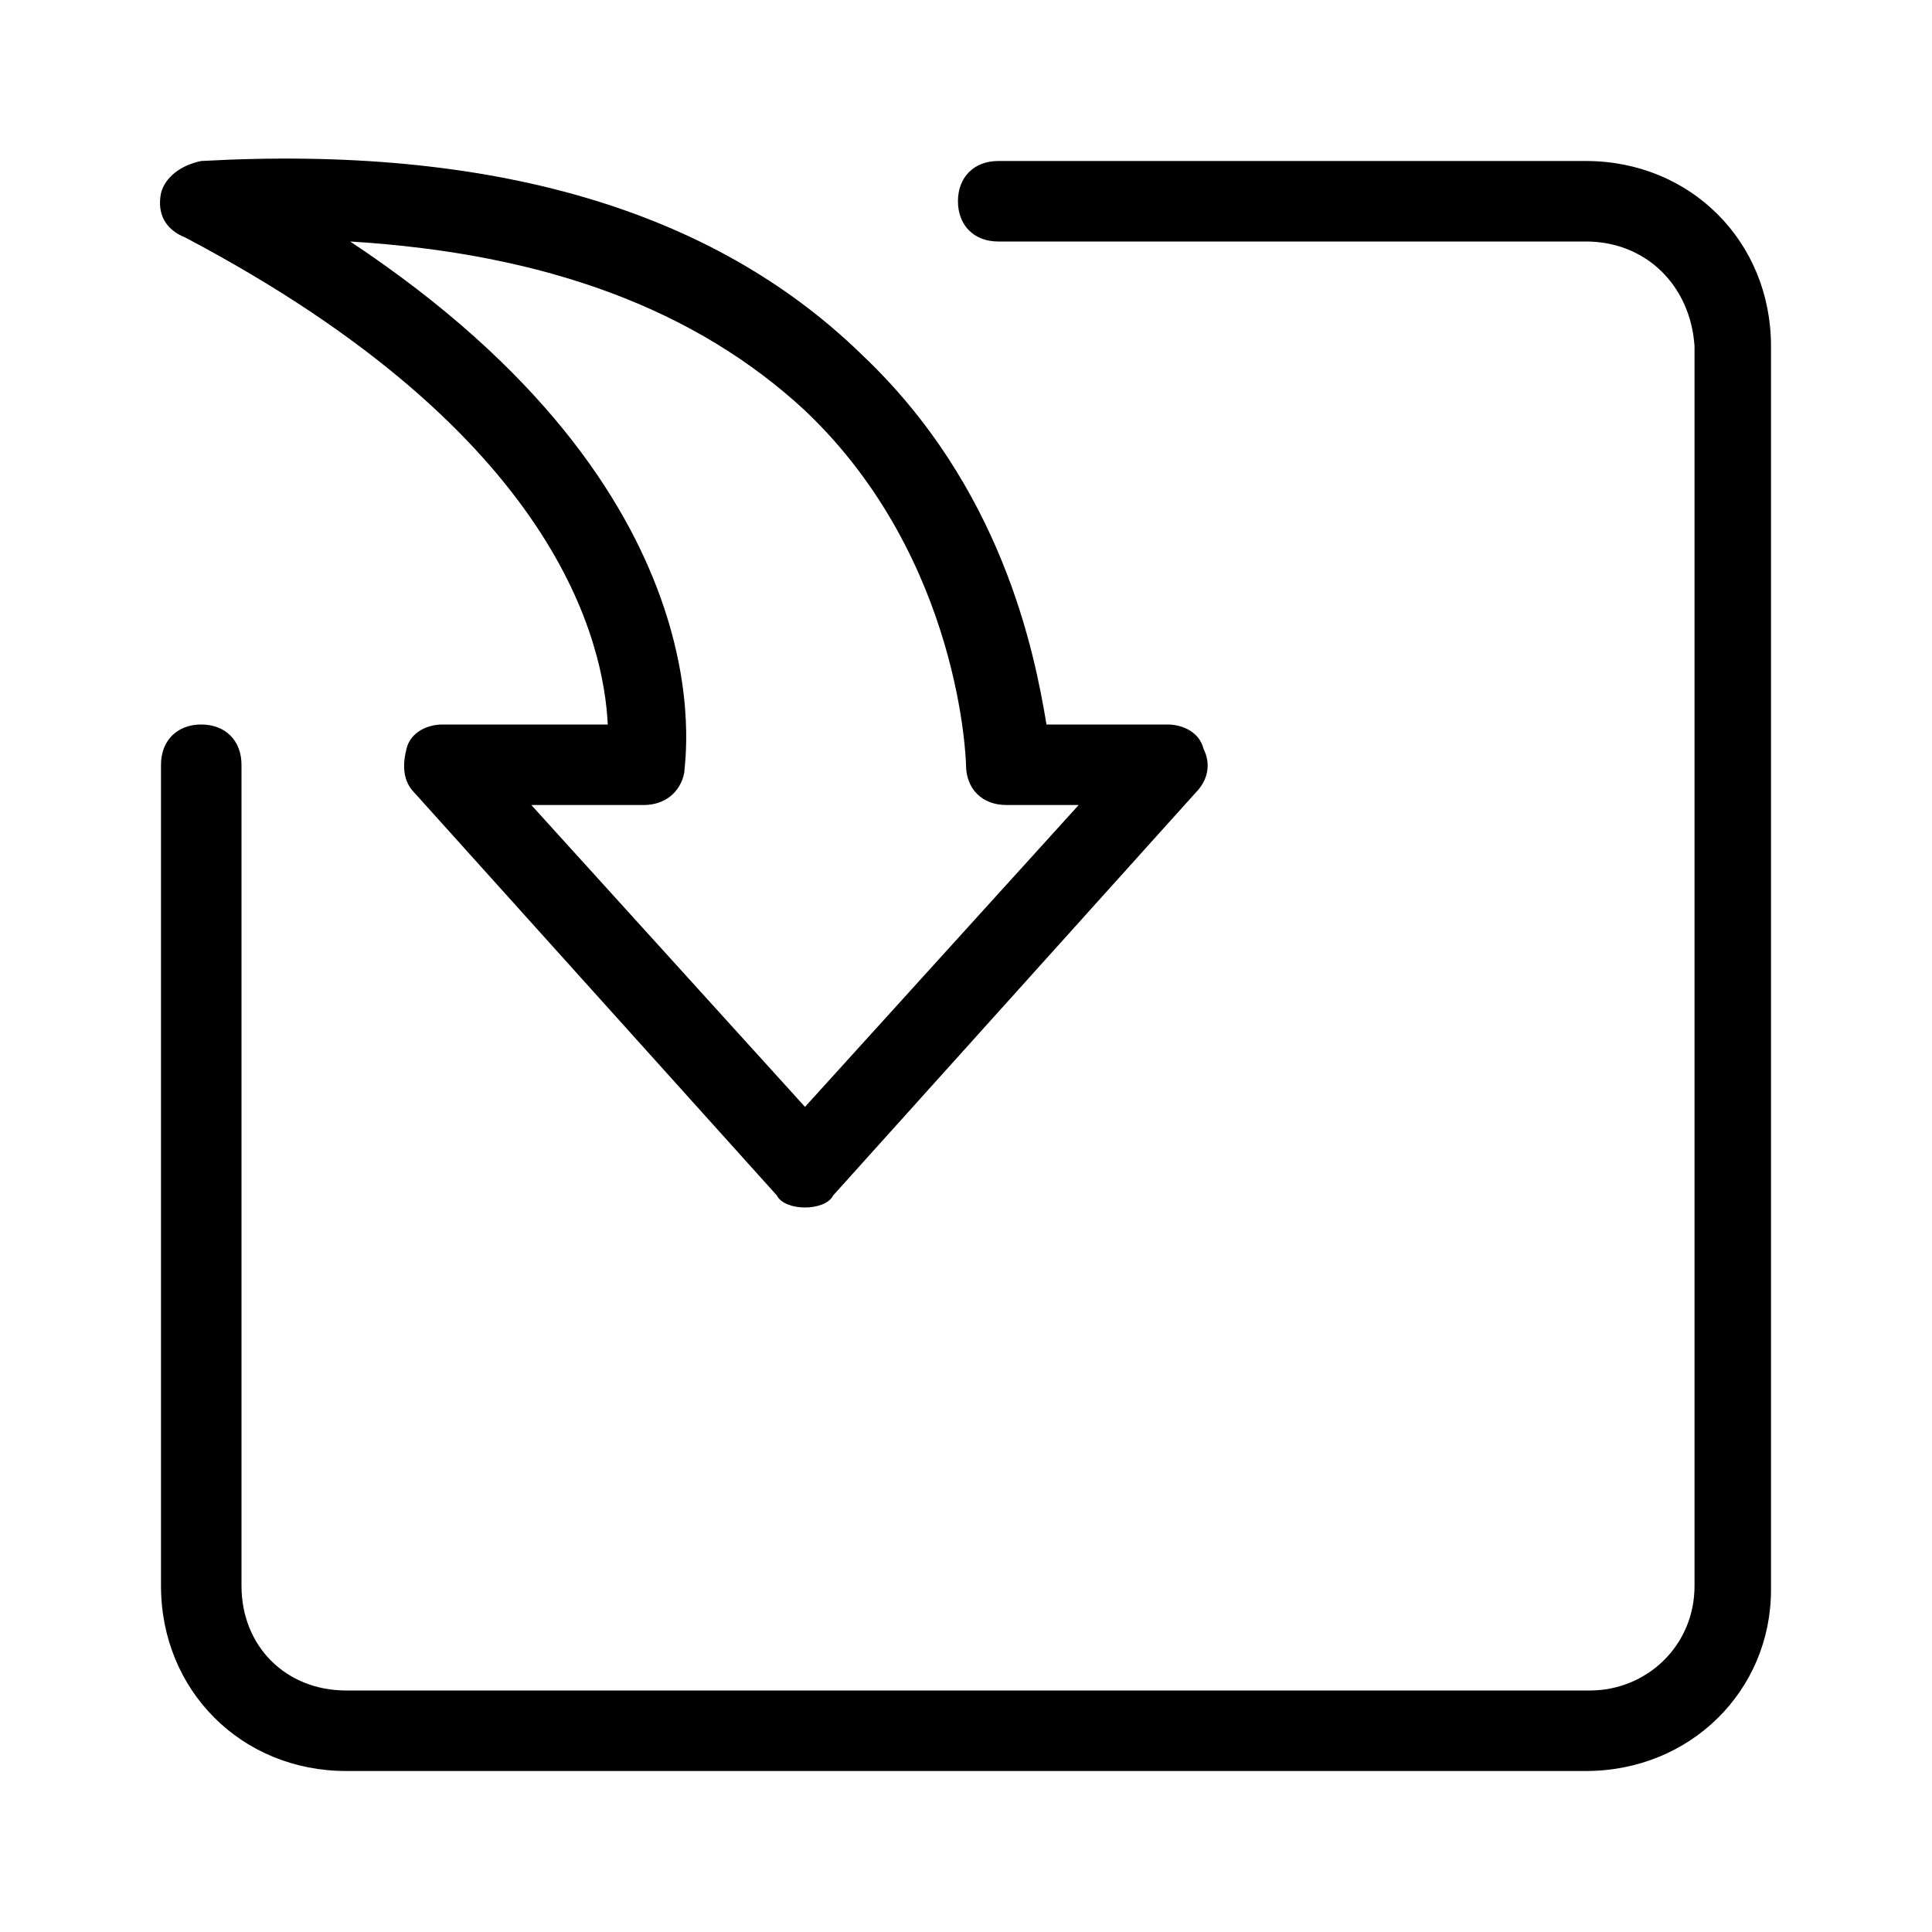 <?xml version="1.0" standalone="no"?><!DOCTYPE svg PUBLIC "-//W3C//DTD SVG 1.1//EN" "http://www.w3.org/Graphics/SVG/1.1/DTD/svg11.dtd"><svg t="1630411129695" class="icon" viewBox="0 0 1024 1024" version="1.1" xmlns="http://www.w3.org/2000/svg" p-id="5009" width="512" height="512" xmlns:xlink="http://www.w3.org/1999/xlink"><defs><style type="text/css"></style></defs><path d="M840.533 938.667H183.467C128 938.667 85.333 896 85.333 840.533V405.333c0-12.8 8.533-21.333 21.333-21.333s21.333 8.533 21.333 21.333v435.2C128 872.533 151.467 896 183.467 896h659.2c29.867 0 55.467-23.467 55.467-55.467V183.467C896 151.467 872.533 128 840.533 128H529.067c-12.8 0-21.333-8.533-21.333-21.333s8.533-21.333 21.333-21.333h311.467C896 85.333 938.667 128 938.667 183.467v659.2c0 53.333-42.667 96-98.133 96z" p-id="5010" fill="#000000"></path><path d="M426.667 640c-6.4 0-12.8-2.133-14.933-6.4l-192-213.333c-6.4-6.4-6.4-14.933-4.267-23.467s10.667-12.8 19.2-12.8h87.467c-2.133-42.667-25.6-153.6-224-258.133-10.667-4.267-14.933-12.8-12.8-23.467 2.133-8.533 10.667-14.933 21.333-17.067 153.6-8.533 270.933 25.6 349.867 102.4 74.667 70.4 91.733 157.867 98.133 196.267h64c8.533 0 17.067 4.267 19.2 12.8 4.267 8.533 2.133 17.067-4.267 23.467l-192 213.333c-2.133 4.267-8.533 6.4-14.933 6.4z m-145.067-213.333l145.067 160 145.067-160H533.333c-12.8 0-21.333-8.533-21.333-21.333 0 0-2.133-108.8-85.333-187.733C369.067 164.267 290.133 134.4 185.6 128c202.667 134.4 177.067 275.2 177.067 281.6-2.133 10.667-10.667 17.067-21.333 17.067h-59.733z" p-id="5011" fill="#000000"></path></svg>